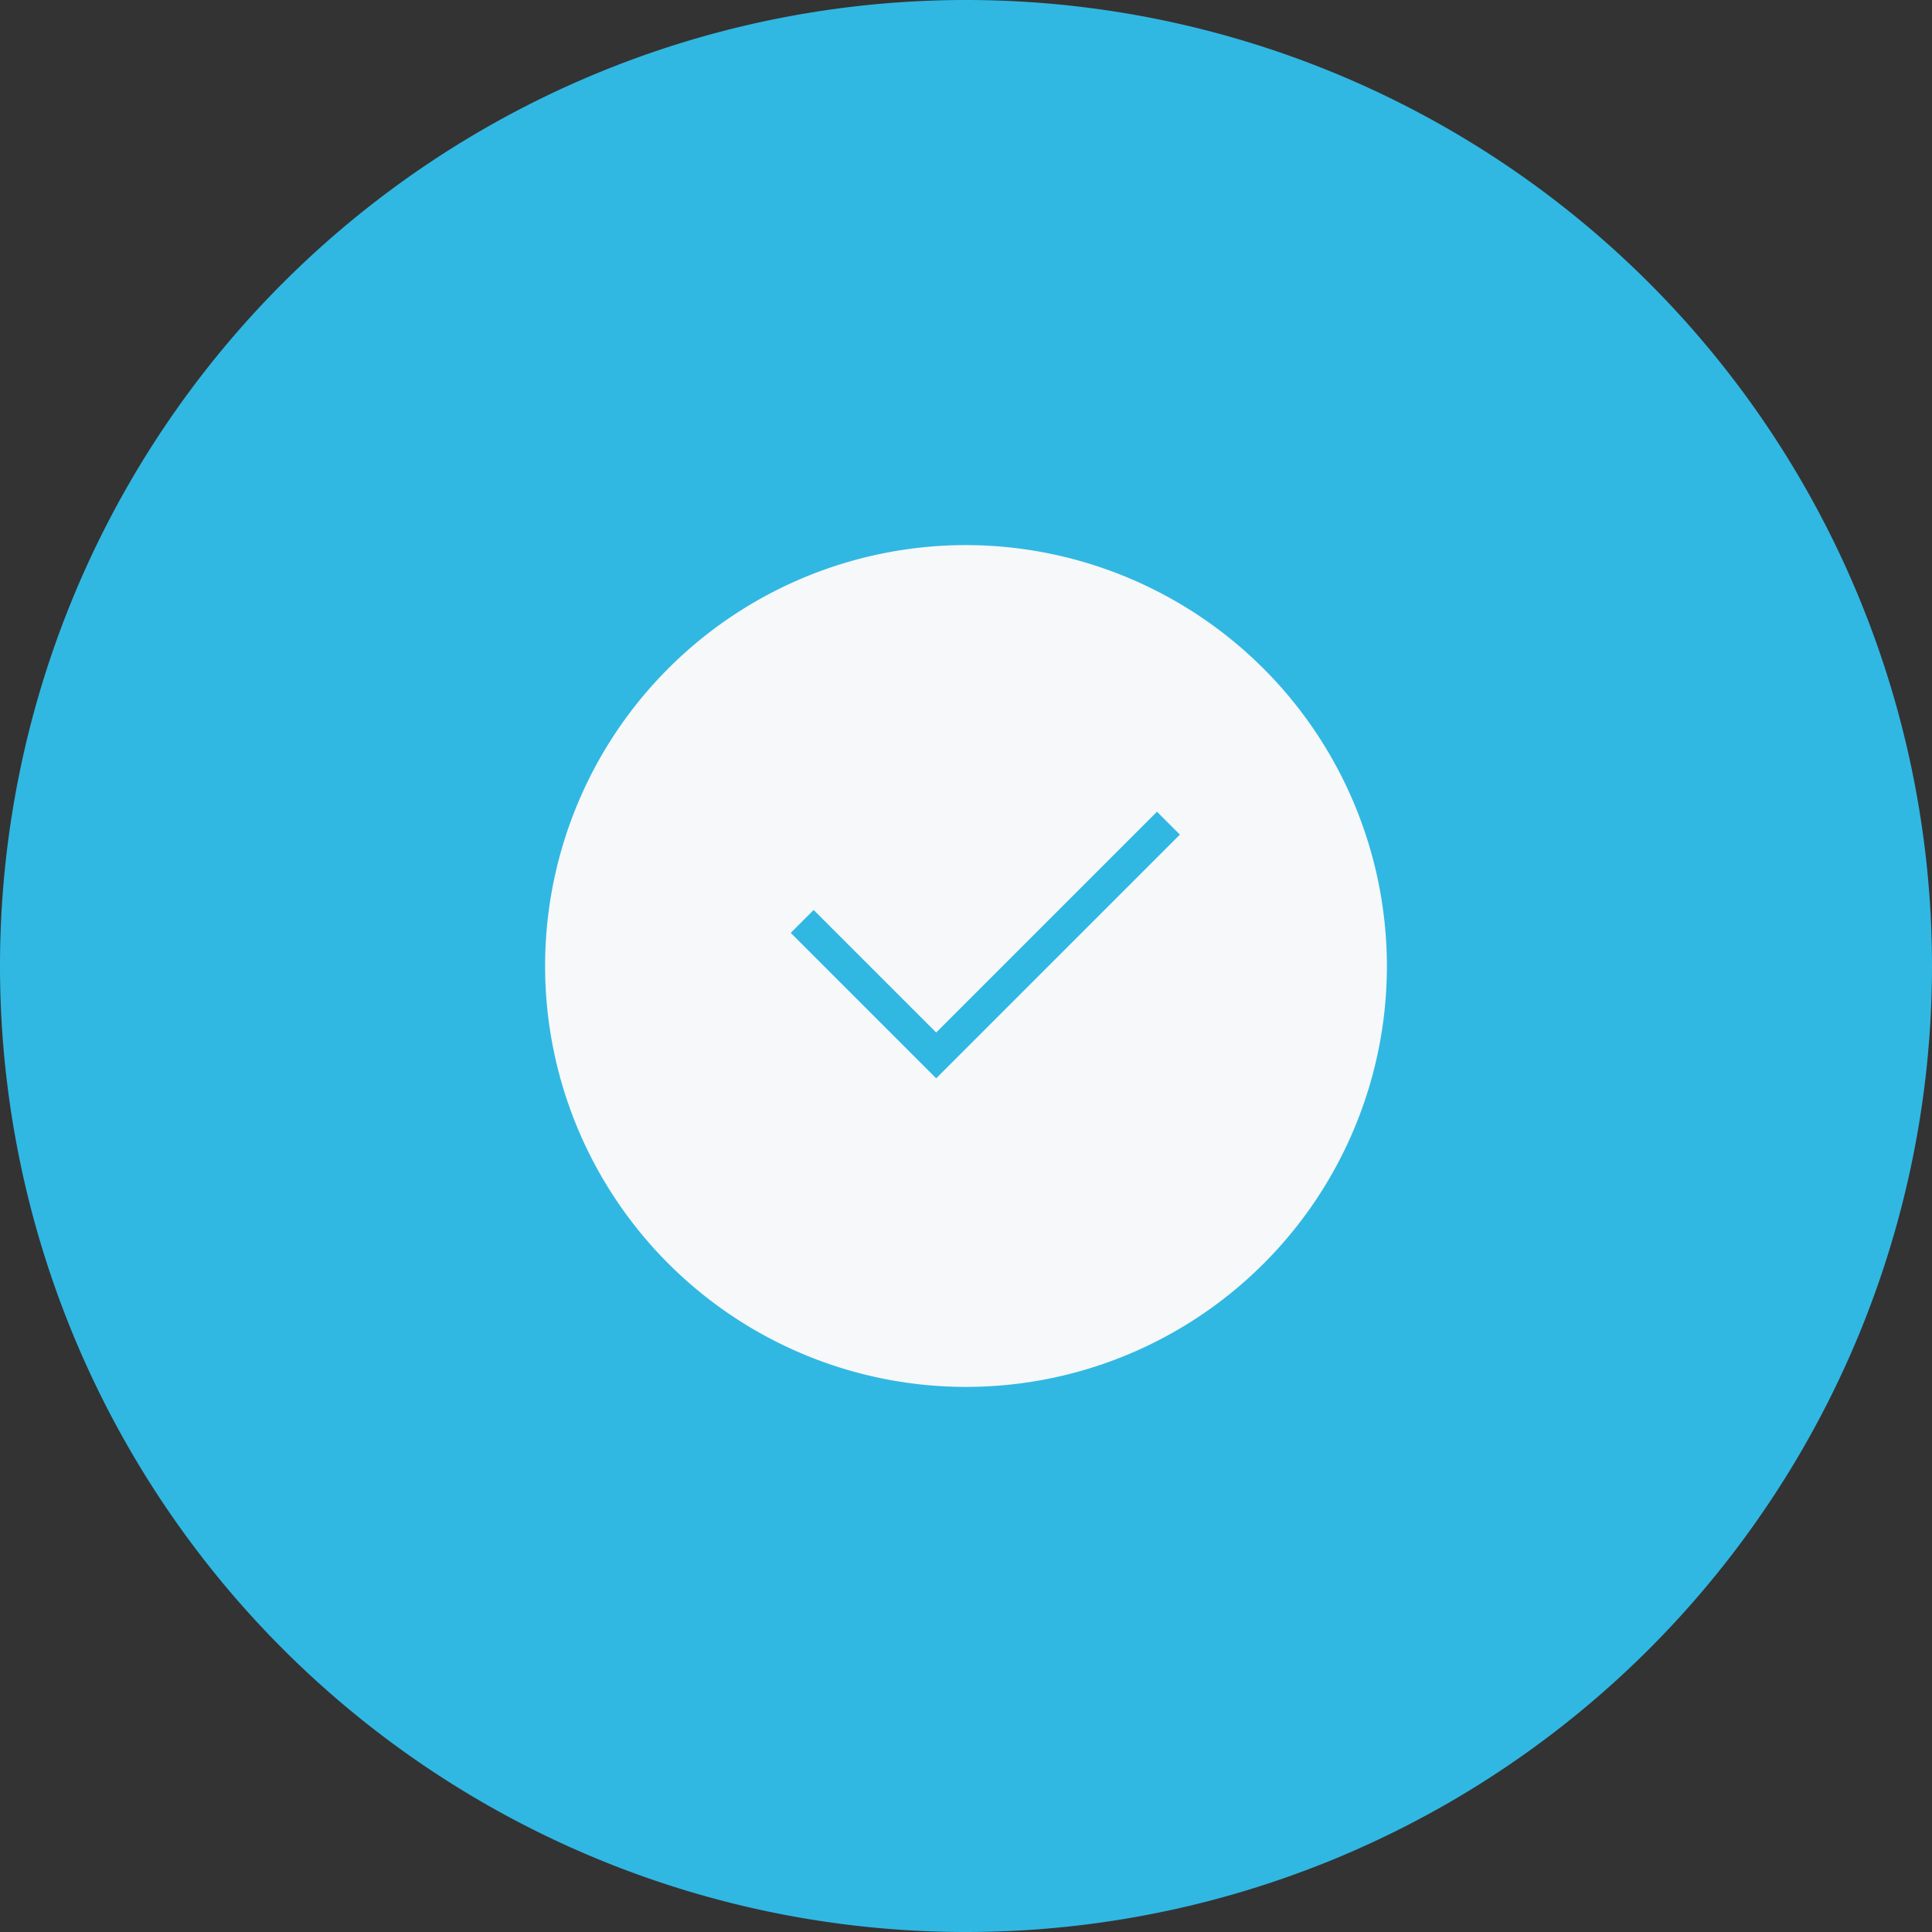 <svg id="Layer_1" data-name="Layer 1" xmlns="http://www.w3.org/2000/svg" xmlns:xlink="http://www.w3.org/1999/xlink" viewBox="0 0 70 70"><rect x="0" y="0" width="70" height="70" fill="#333333" stroke="none"/><defs><style>.cls-1{fill:none;}.cls-2{fill:#30b8e3;}.cls-3{clip-path:url(#clip-path);}.cls-4{fill:#f7f8fa;}</style><clipPath id="clip-path"><rect class="cls-1" x="19.75" y="19.75" width="30.5" height="30.5"/></clipPath></defs><path class="cls-2" d="M35,0h0A35,35,0,0,1,70,35h0A35,35,0,0,1,35,70h0A35,35,0,0,1,0,35H0A35,35,0,0,1,35,0Z"/><g class="cls-3"><path class="cls-4" d="M35,19.75A15.25,15.25,0,1,0,50.25,35,15.27,15.27,0,0,0,35,19.75ZM33.92,39.07,28.65,33.8l.83-.83,4.44,4.44,8-8,.83.83Z"/></g></svg>